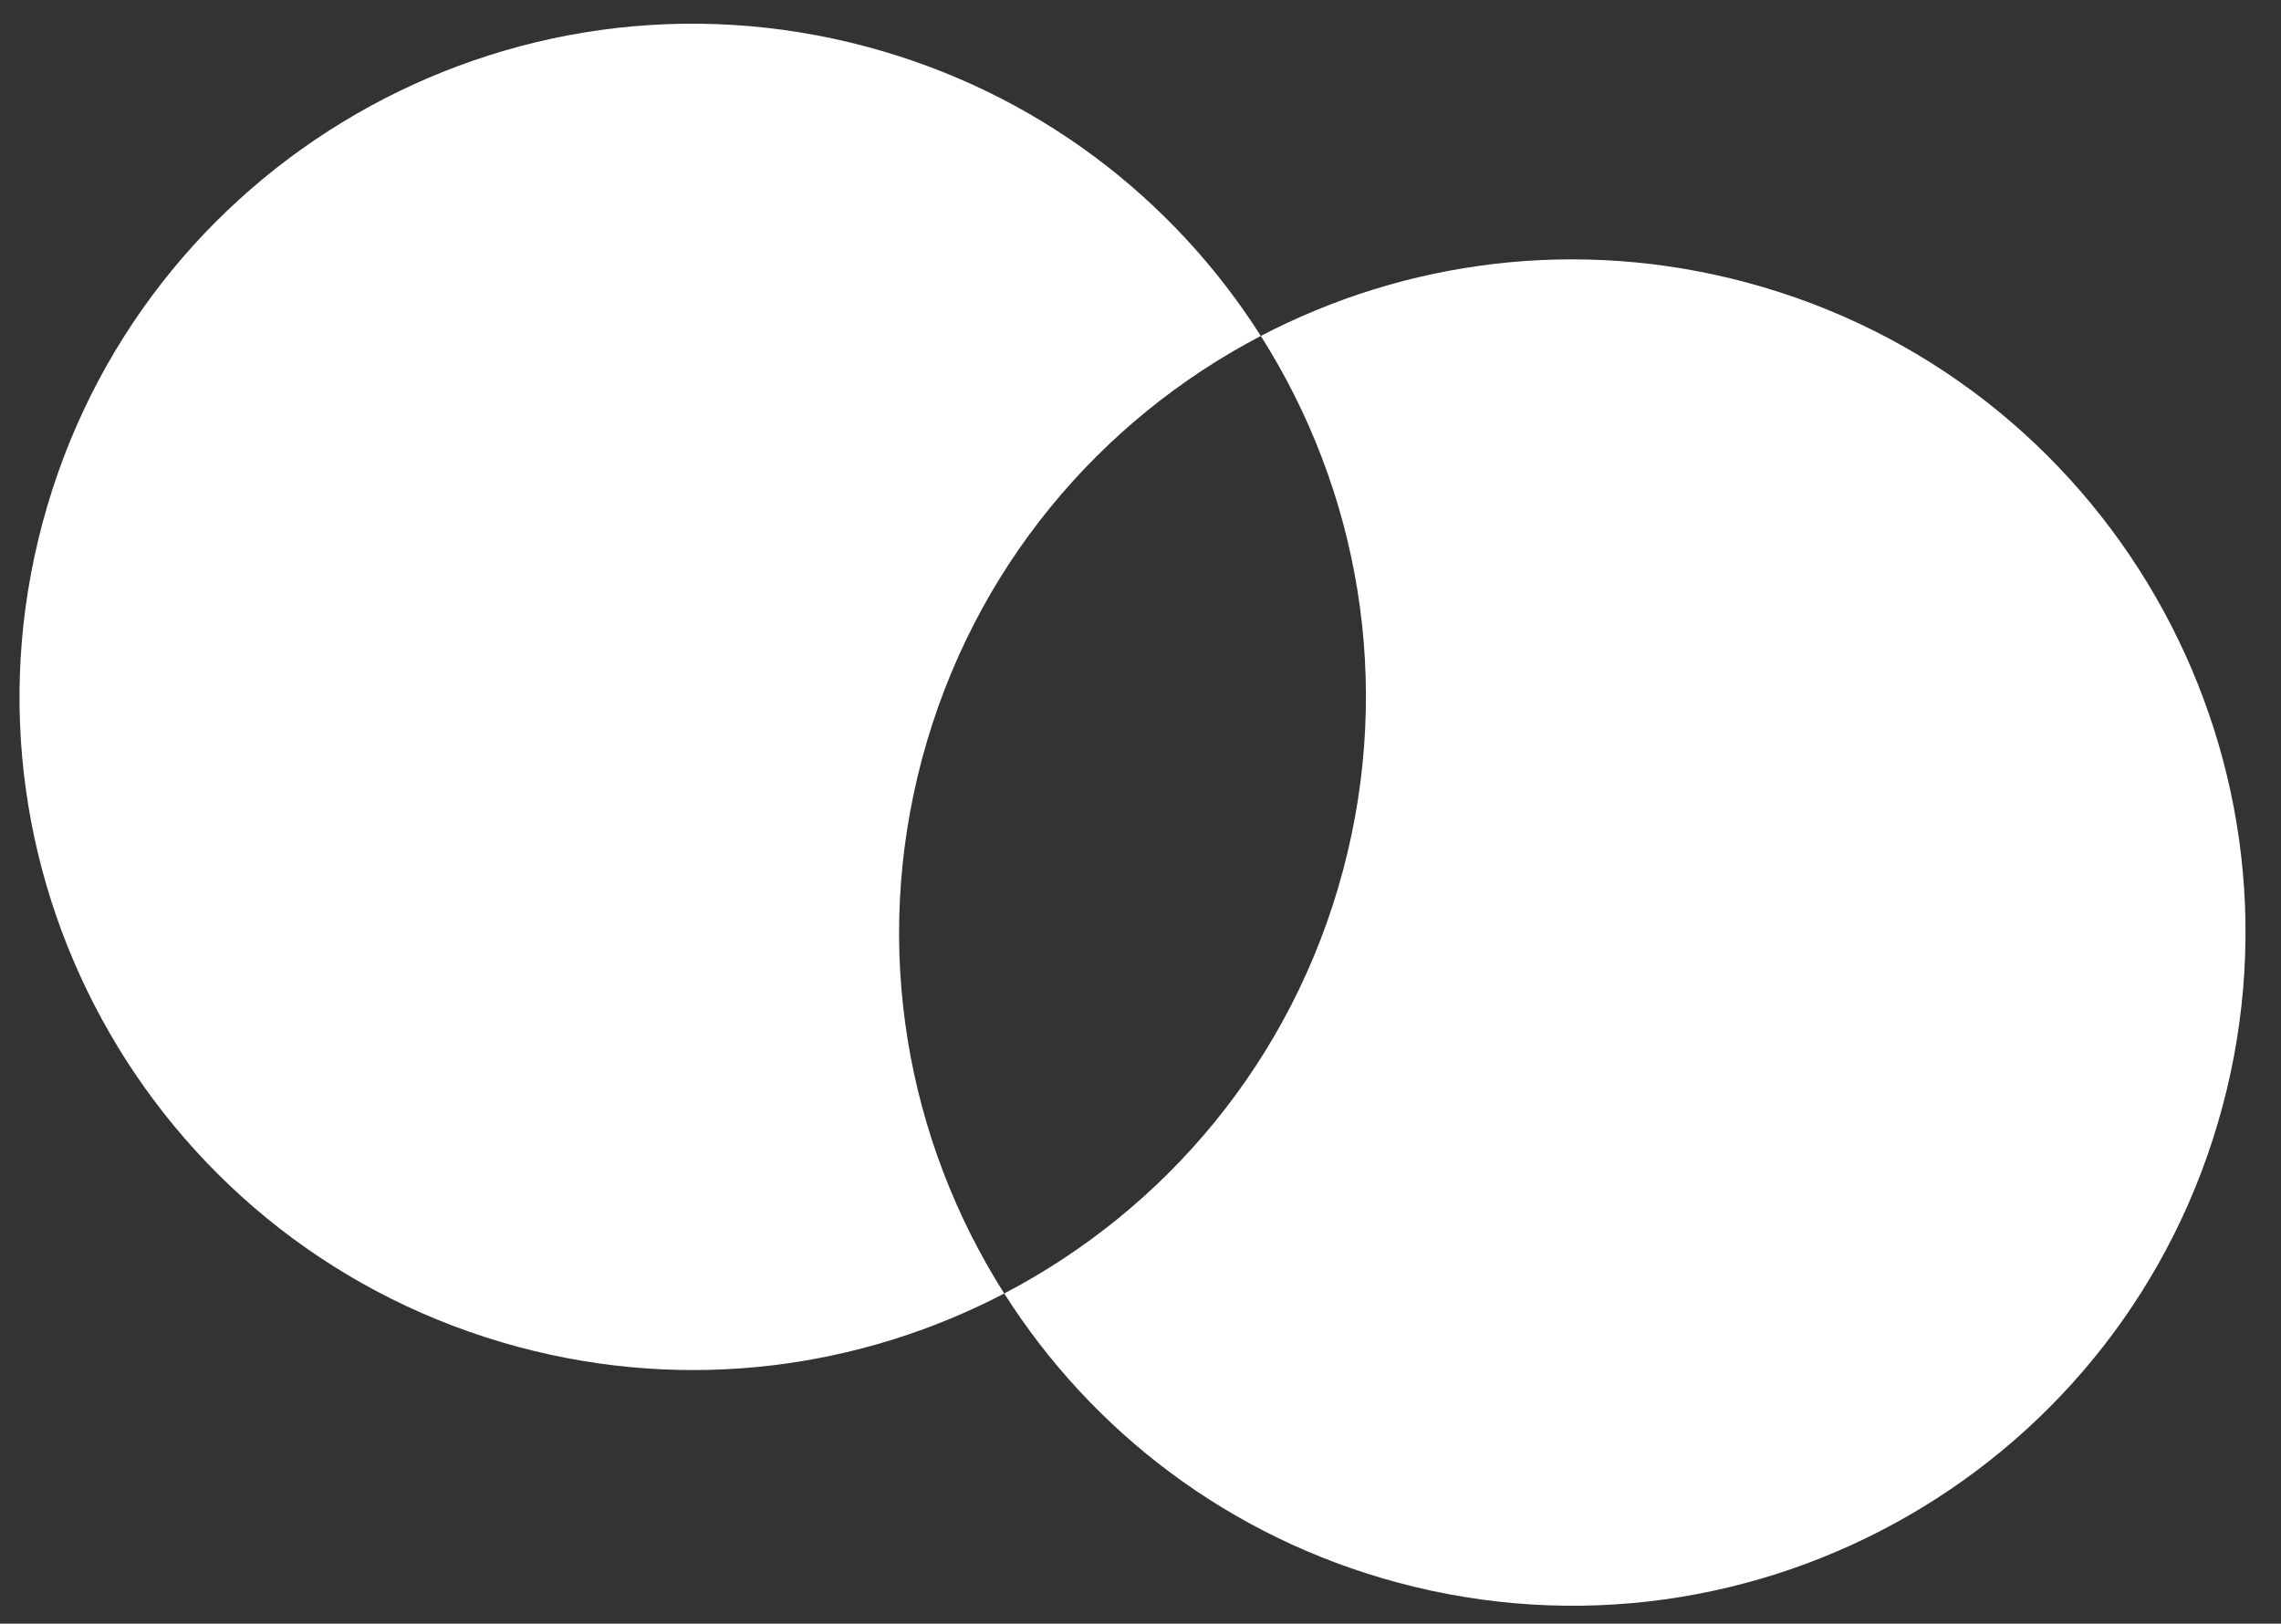 <svg width="59" height="42" viewBox="0 0 59 42" fill="none" xmlns="http://www.w3.org/2000/svg">
<rect x="0" y="0" width="59" height="42" fill="#333333" stroke="none"/>
<path id="Exclude" fill-rule="evenodd" clip-rule="evenodd" d="M25.975 33.459C30.143 31.281 33.421 27.433 34.734 22.532C36.047 17.631 35.132 12.66 32.612 8.69C36.343 6.741 40.788 6.131 45.175 7.306C54.462 9.795 59.974 19.341 57.485 28.628C54.997 37.915 45.45 43.427 36.163 40.939C31.776 39.763 28.232 37.012 25.975 33.459ZM25.975 33.459C22.244 35.407 17.799 36.018 13.412 34.842C4.125 32.354 -1.387 22.808 1.102 13.52C3.59 4.233 13.136 -1.278 22.424 1.21C26.81 2.385 30.355 5.137 32.612 8.69C28.444 10.868 25.166 14.716 23.853 19.616C22.54 24.517 23.454 29.488 25.975 33.459Z" fill="white"/>
</svg>
